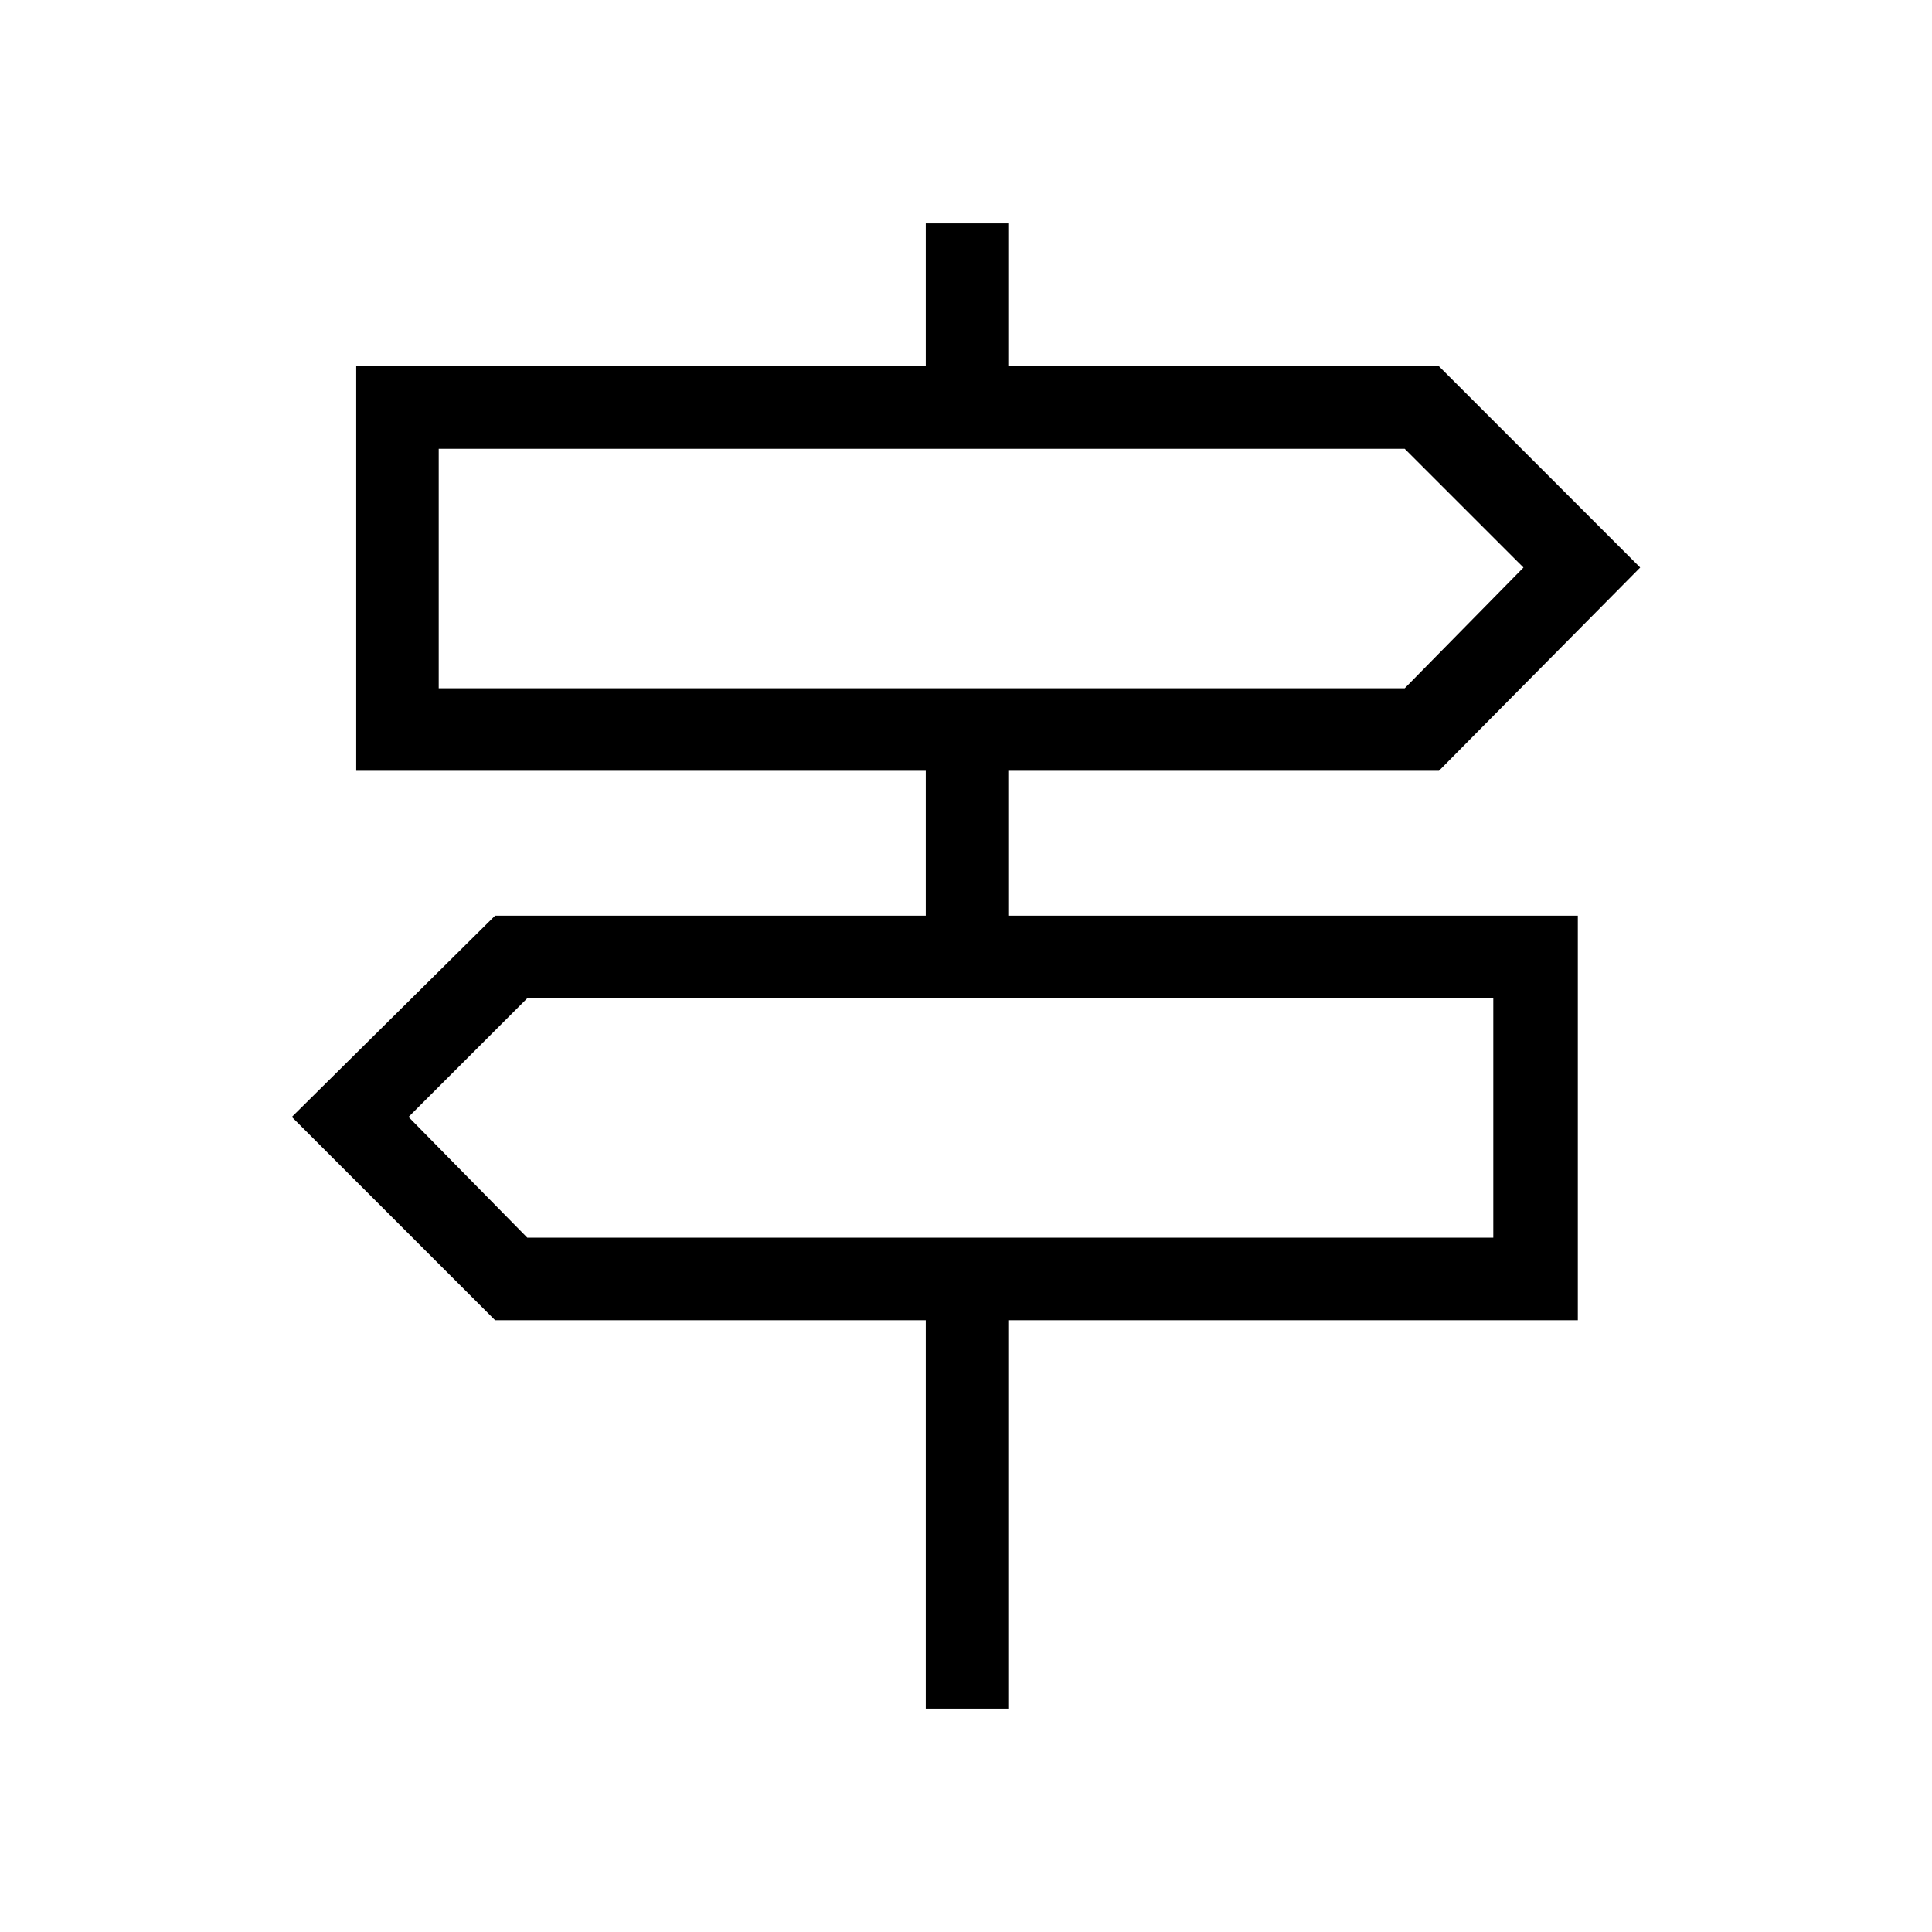 <svg xmlns="http://www.w3.org/2000/svg" height="40" width="40"><path d="M19.167 35.375v-8.042H10.25l-4.208-4.208 4.208-4.167h8.917v-3H7.375V7.583h11.792V4.625h1.708v2.958h8.917l4.166 4.167-4.166 4.208h-8.917v3h11.792v8.375H20.875v8.042ZM9.083 14.25h20l2.459-2.5-2.459-2.458h-20Zm1.834 11.375h20v-4.958h-20l-2.459 2.458ZM9.083 14.25V9.292v4.958Zm21.834 11.375v-4.958 4.958Z"/></svg>